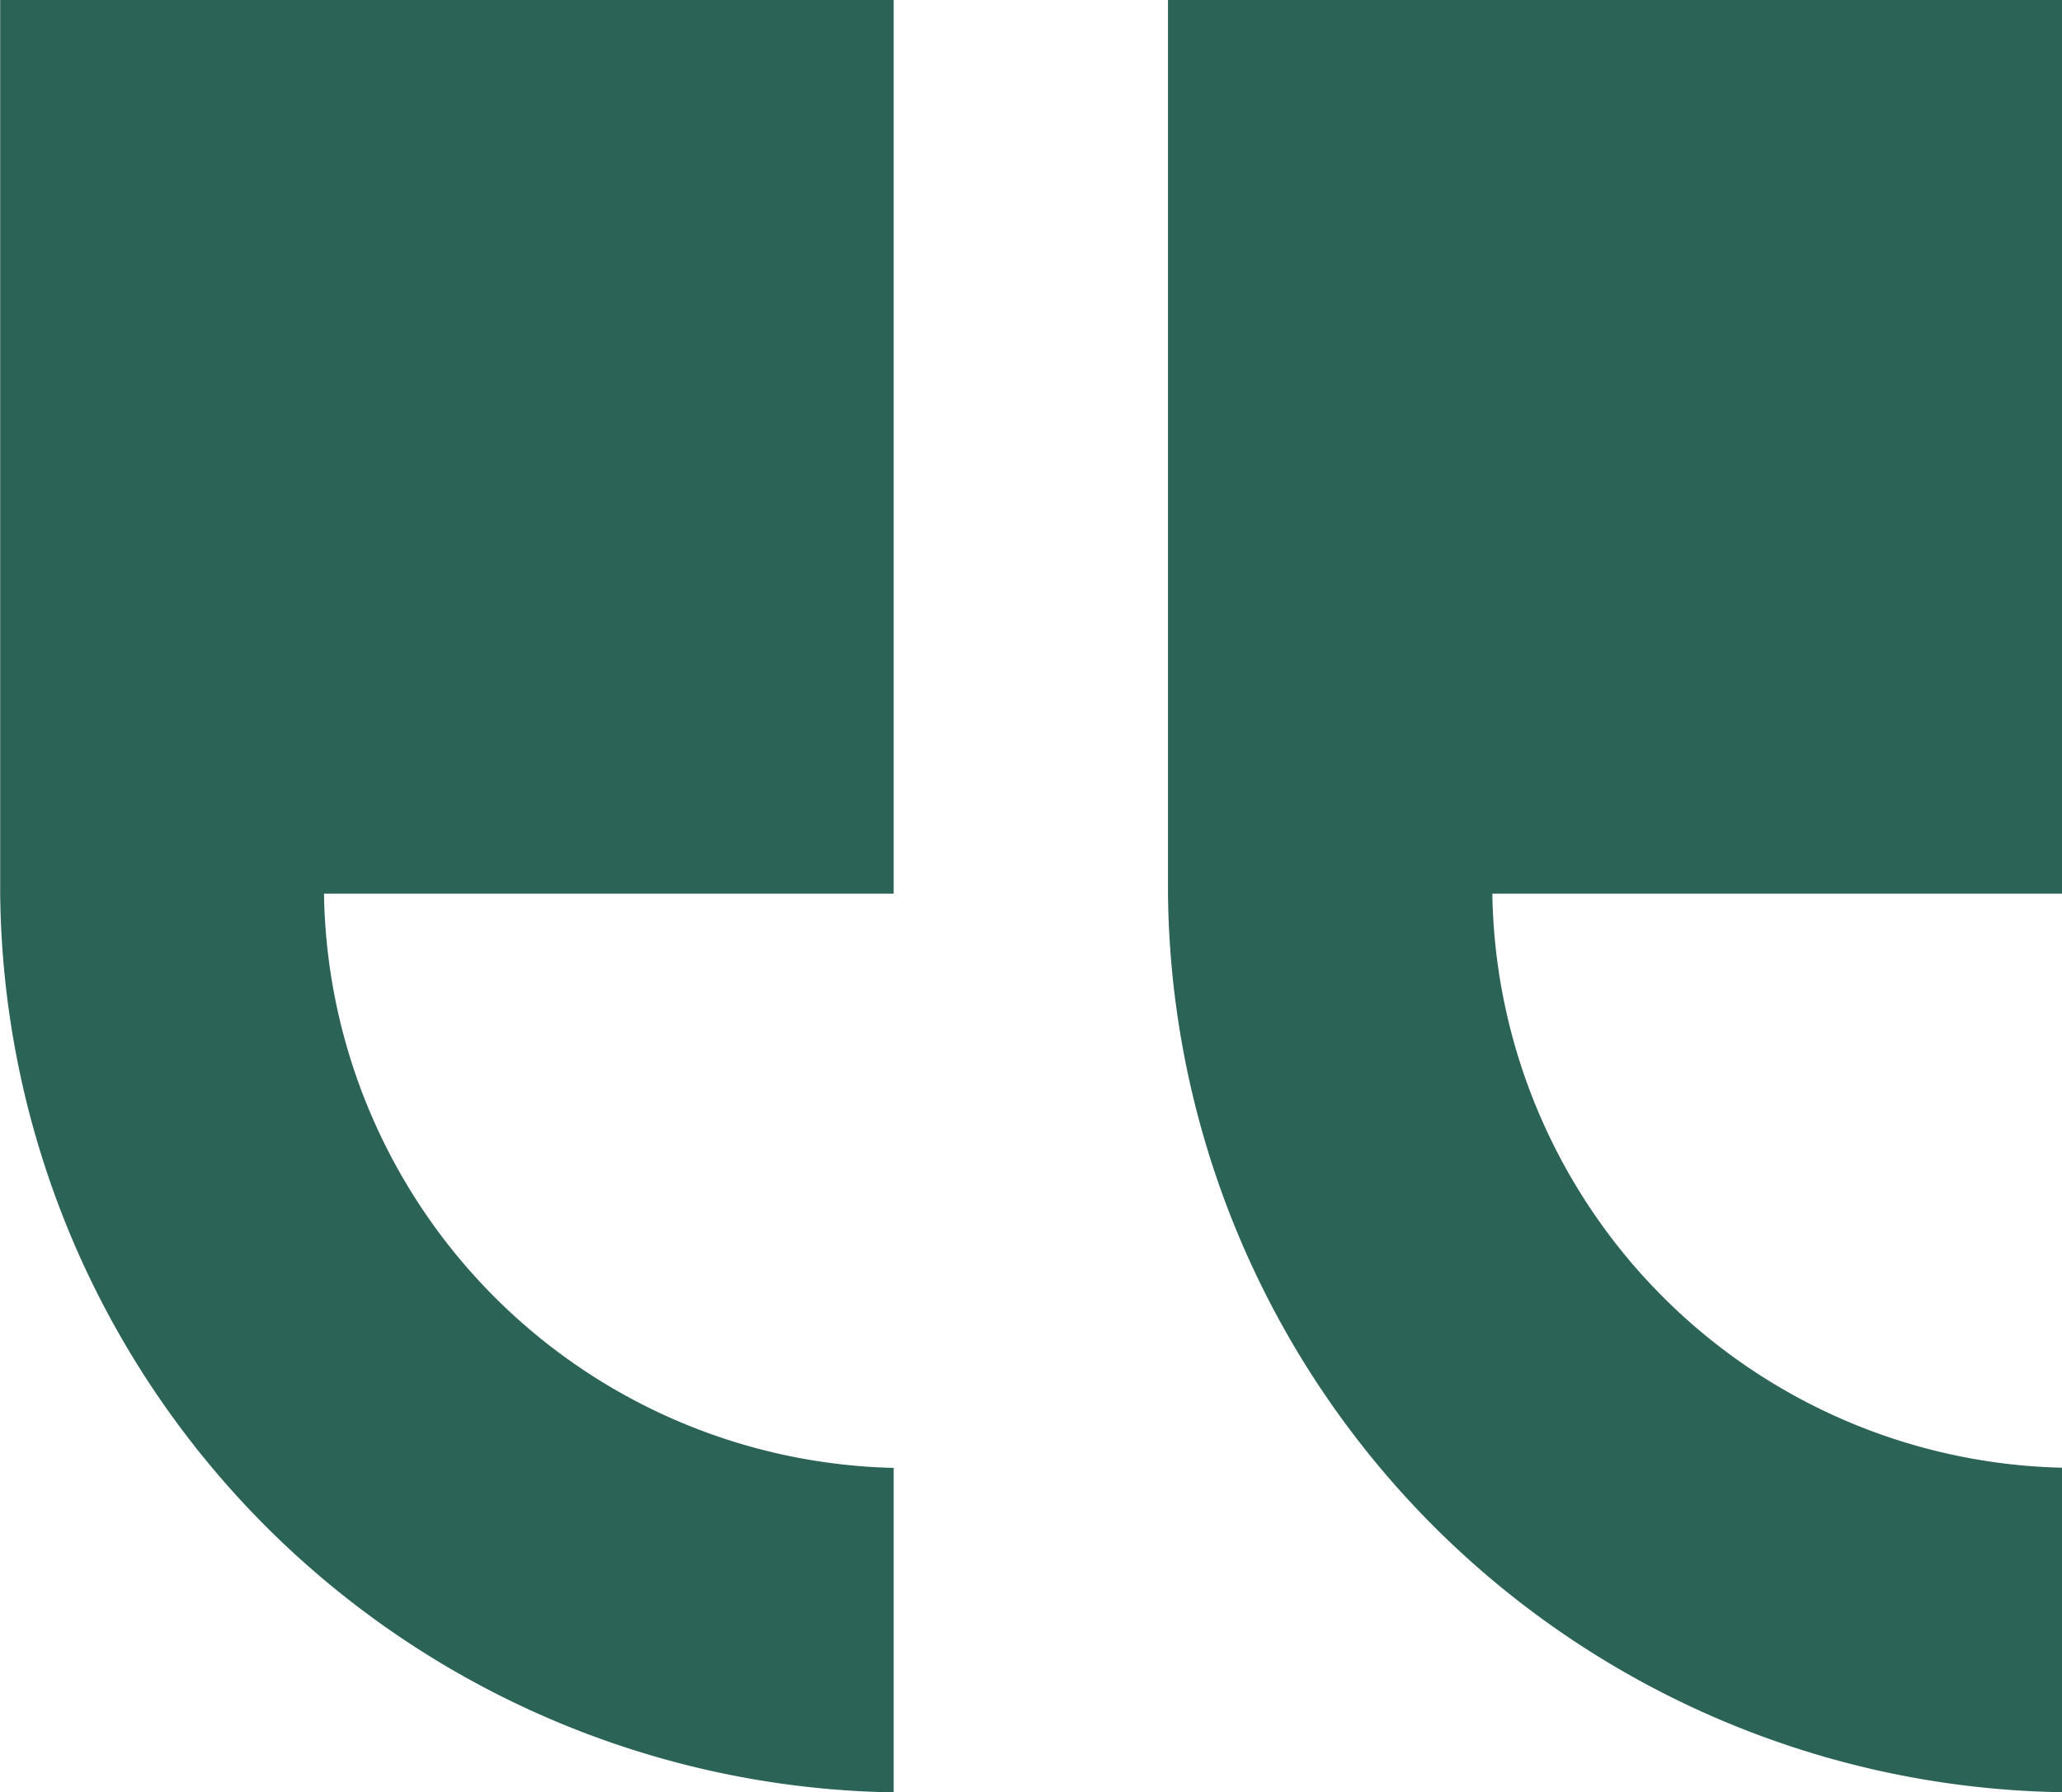 <svg xmlns="http://www.w3.org/2000/svg" width="11.583" height="10.07" viewBox="0 0 11.583 10.07"><g transform="translate(0)"><path d="M10.022,15.9h-3.2a3.276,3.276,0,0,0,3.2,3.225v1.823A5.1,5.1,0,0,1,5,15.9H5V10.879h5.022Z" transform="translate(1.561 -10.879)" fill="#2b6356"/><path d="M61,10.879V15.9h-3.2A3.276,3.276,0,0,0,61,19.126v1.823A5.1,5.1,0,0,1,55.981,15.9h0V10.879Z" transform="translate(-55.98 -10.879)" fill="#2b6356"/></g></svg>